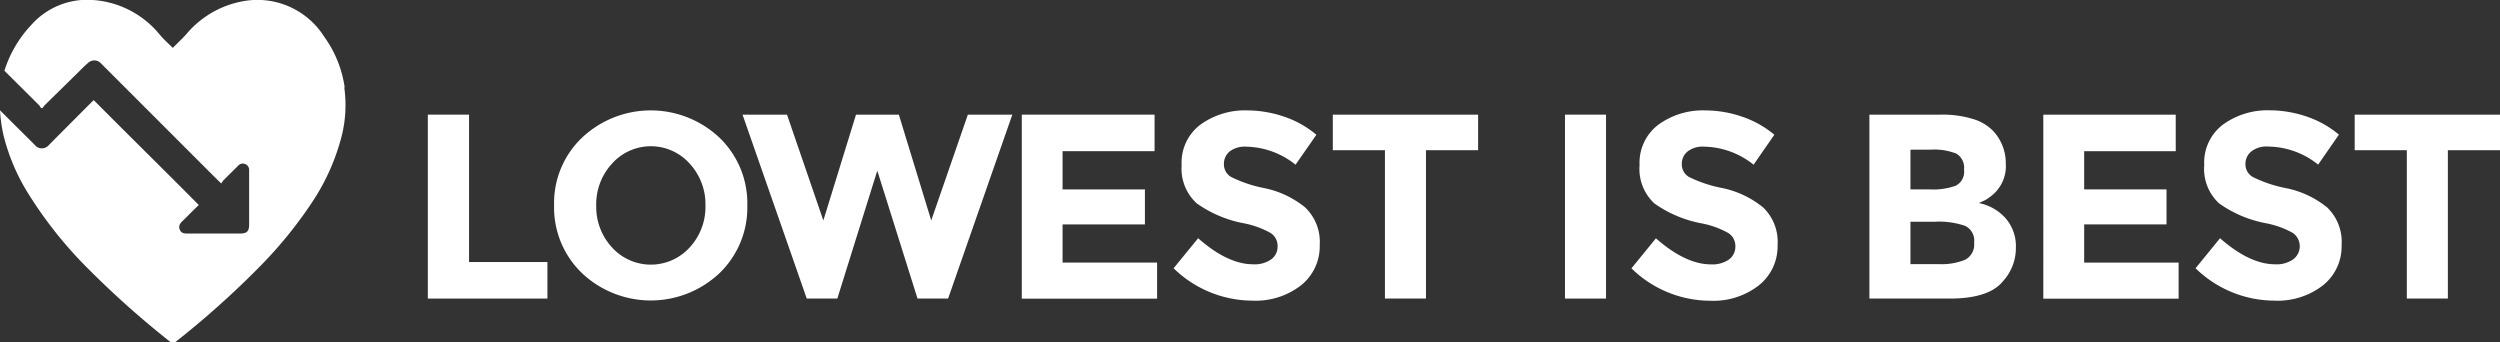 <svg xmlns="http://www.w3.org/2000/svg" viewBox="0 0 277.16 37.96"><rect x="0" y="0" width="277.16" height="37.96" fill="#333333" stroke="none"/><defs><style>.cls-1{fill:#fff;}</style></defs><g id="Layer_2" data-name="Layer 2"><g id="Layer_1-2" data-name="Layer 1"><path class="cls-1" d="M47.43,33.1V12.71H52V29.05h8.69V33.1Z"/><path class="cls-1" d="M79.76,30.29a11.11,11.11,0,0,1-15.23,0,10.07,10.07,0,0,1-3.1-7.52,10,10,0,0,1,3.1-7.51,11.11,11.11,0,0,1,15.23,0,10.08,10.08,0,0,1,3.09,7.51A10.1,10.1,0,0,1,79.76,30.29Zm-1.55-7.5a6.64,6.64,0,0,0-1.75-4.65,5.77,5.77,0,0,0-8.61,0,6.64,6.64,0,0,0-1.75,4.65,6.62,6.62,0,0,0,1.75,4.64,5.81,5.81,0,0,0,8.61,0A6.62,6.62,0,0,0,78.21,22.79Z"/><path class="cls-1" d="M91.28,24.44,94.9,12.71h4.75l3.59,11.73,4.06-11.73h4.93L105.11,33.1h-3.39L97.26,18.92,92.83,33.1H89.44L82.32,12.71h4.93Z"/><path class="cls-1" d="M128,12.71v4.05H117.8V21h9.13v3.88H117.8v4.23h10.48v4h-15V12.71Z"/><path class="cls-1" d="M136.34,16.78a1.75,1.75,0,0,0-.65,1.43,1.6,1.6,0,0,0,.8,1.41,14.35,14.35,0,0,0,3.7,1.24A10.49,10.49,0,0,1,144.7,23a5.29,5.29,0,0,1,1.61,4.17,5.52,5.52,0,0,1-2.06,4.45,8.19,8.19,0,0,1-5.41,1.71,12.56,12.56,0,0,1-8.73-3.59l2.72-3.33c2.19,1.93,4.23,2.89,6.09,2.89a3.18,3.18,0,0,0,2-.54,1.73,1.73,0,0,0,.72-1.46,1.7,1.7,0,0,0-.76-1.46,10,10,0,0,0-3-1.09,13.21,13.21,0,0,1-5.2-2.2A5.21,5.21,0,0,1,131,18.3a5.27,5.27,0,0,1,2.08-4.48,8.41,8.41,0,0,1,5.21-1.58,12.79,12.79,0,0,1,4.09.7,11,11,0,0,1,3.56,2l-2.31,3.32a9,9,0,0,0-5.48-2A2.76,2.76,0,0,0,136.34,16.78Z"/><path class="cls-1" d="M158.09,16.65V33.1h-4.55V16.65h-5.78V12.71h16.11v3.94Z"/><path class="cls-1" d="M173.5,12.71h4.55V33.1H173.5Z"/><path class="cls-1" d="M187.11,16.78a1.76,1.76,0,0,0-.66,1.43,1.62,1.62,0,0,0,.8,1.41A14.47,14.47,0,0,0,191,20.86,10.55,10.55,0,0,1,195.47,23a5.28,5.28,0,0,1,1.6,4.17A5.52,5.52,0,0,1,195,31.63a8.18,8.18,0,0,1-5.41,1.71,12.52,12.52,0,0,1-8.72-3.59l2.71-3.33q3.3,2.89,6.1,2.89a3.22,3.22,0,0,0,2-.54,1.75,1.75,0,0,0,.71-1.46,1.7,1.7,0,0,0-.76-1.46,9.79,9.79,0,0,0-3-1.09,13.26,13.26,0,0,1-5.21-2.2,5.21,5.21,0,0,1-1.65-4.26,5.28,5.28,0,0,1,2.09-4.48,8.39,8.39,0,0,1,5.21-1.58,12.68,12.68,0,0,1,4.08.7,10.94,10.94,0,0,1,3.56,2l-2.3,3.32a9,9,0,0,0-5.49-2A2.71,2.71,0,0,0,187.11,16.78Z"/><path class="cls-1" d="M216.18,33.1h-8.93V12.71h7.94a11.45,11.45,0,0,1,3.57.49A5.14,5.14,0,0,1,221,14.55a5.24,5.24,0,0,1,1.37,3.56,4.18,4.18,0,0,1-1.54,3.56,6.54,6.54,0,0,1-.73.51l-.73.33a5.33,5.33,0,0,1,3,1.71,4.73,4.73,0,0,1,1.12,3.22,5.47,5.47,0,0,1-1.46,3.77C221,32.47,219,33.1,216.18,33.1ZM211.8,21H214a7.35,7.35,0,0,0,2.82-.41,1.73,1.73,0,0,0,.92-1.77,1.83,1.83,0,0,0-.85-1.79,6.72,6.72,0,0,0-2.86-.44H211.8Zm0,8.28h3.13a6.91,6.91,0,0,0,2.93-.48,1.9,1.9,0,0,0,1-1.9,1.81,1.81,0,0,0-1-1.86,8.89,8.89,0,0,0-3.31-.46H211.8Z"/><path class="cls-1" d="M241.21,12.71v4.05H231.06V21h9.13v3.88h-9.13v4.23h10.47v4h-15V12.71Z"/><path class="cls-1" d="M249.6,16.78a1.76,1.76,0,0,0-.66,1.43,1.61,1.61,0,0,0,.81,1.41,14.35,14.35,0,0,0,3.7,1.24A10.49,10.49,0,0,1,258,23a5.28,5.28,0,0,1,1.6,4.17,5.51,5.51,0,0,1-2.05,4.45,8.19,8.19,0,0,1-5.41,1.71,12.56,12.56,0,0,1-8.73-3.59l2.71-3.33c2.2,1.93,4.24,2.89,6.1,2.89a3.18,3.18,0,0,0,2-.54,1.81,1.81,0,0,0,0-2.92,10,10,0,0,0-3-1.09,13.14,13.14,0,0,1-5.2-2.2,5.21,5.21,0,0,1-1.65-4.26,5.27,5.27,0,0,1,2.08-4.48,8.41,8.41,0,0,1,5.21-1.58,12.79,12.79,0,0,1,4.09.7,10.89,10.89,0,0,1,3.55,2l-2.3,3.32a9,9,0,0,0-5.48-2A2.76,2.76,0,0,0,249.6,16.78Z"/><path class="cls-1" d="M271.38,16.65V33.1h-4.55V16.65h-5.78V12.71h16.11v3.94Z"/><path class="cls-1" d="M38.21,9.67a12.59,12.59,0,0,0-2.27-5.6A8.75,8.75,0,0,0,26.77.17a10.69,10.69,0,0,0-6.15,3.66c-.49.54-1,1-1.46,1.48-.44-.44-1-.93-1.45-1.47A10.48,10.48,0,0,0,10.3,0,8.3,8.3,0,0,0,3.4,2.84a13.12,13.12,0,0,0-2.91,5l3.85,3.83a3.37,3.37,0,0,1,.21.31h.17a2.1,2.1,0,0,1,.22-.3L8.69,8c.35-.35.69-.7,1.05-1a1,1,0,0,1,1.43,0l1,1,12,12,.36.34a4,4,0,0,1,.23-.34l1.63-1.62a.7.7,0,0,1,1.23.51v6c0,.73-.23,1-1,1H20.84c-.37,0-.72,0-.9-.41s0-.7.32-1l.59-.58c.39-.4.79-.79,1.19-1.17C18.14,18.8,14.27,15,10.39,11.1l-.23.22L6.43,15.06,5.37,16.13a1,1,0,0,1-1.46,0L3.79,16,0,12.23A16.89,16.89,0,0,0,.39,15a22.16,22.16,0,0,0,2.82,6.58,46,46,0,0,0,6.46,8.11A102.76,102.76,0,0,0,19,38h.34a99.12,99.12,0,0,0,9.58-8.57,47.29,47.29,0,0,0,5.84-7.25,23.93,23.93,0,0,0,3-6.65,14.11,14.11,0,0,0,.41-5.82"/></g></g></svg>